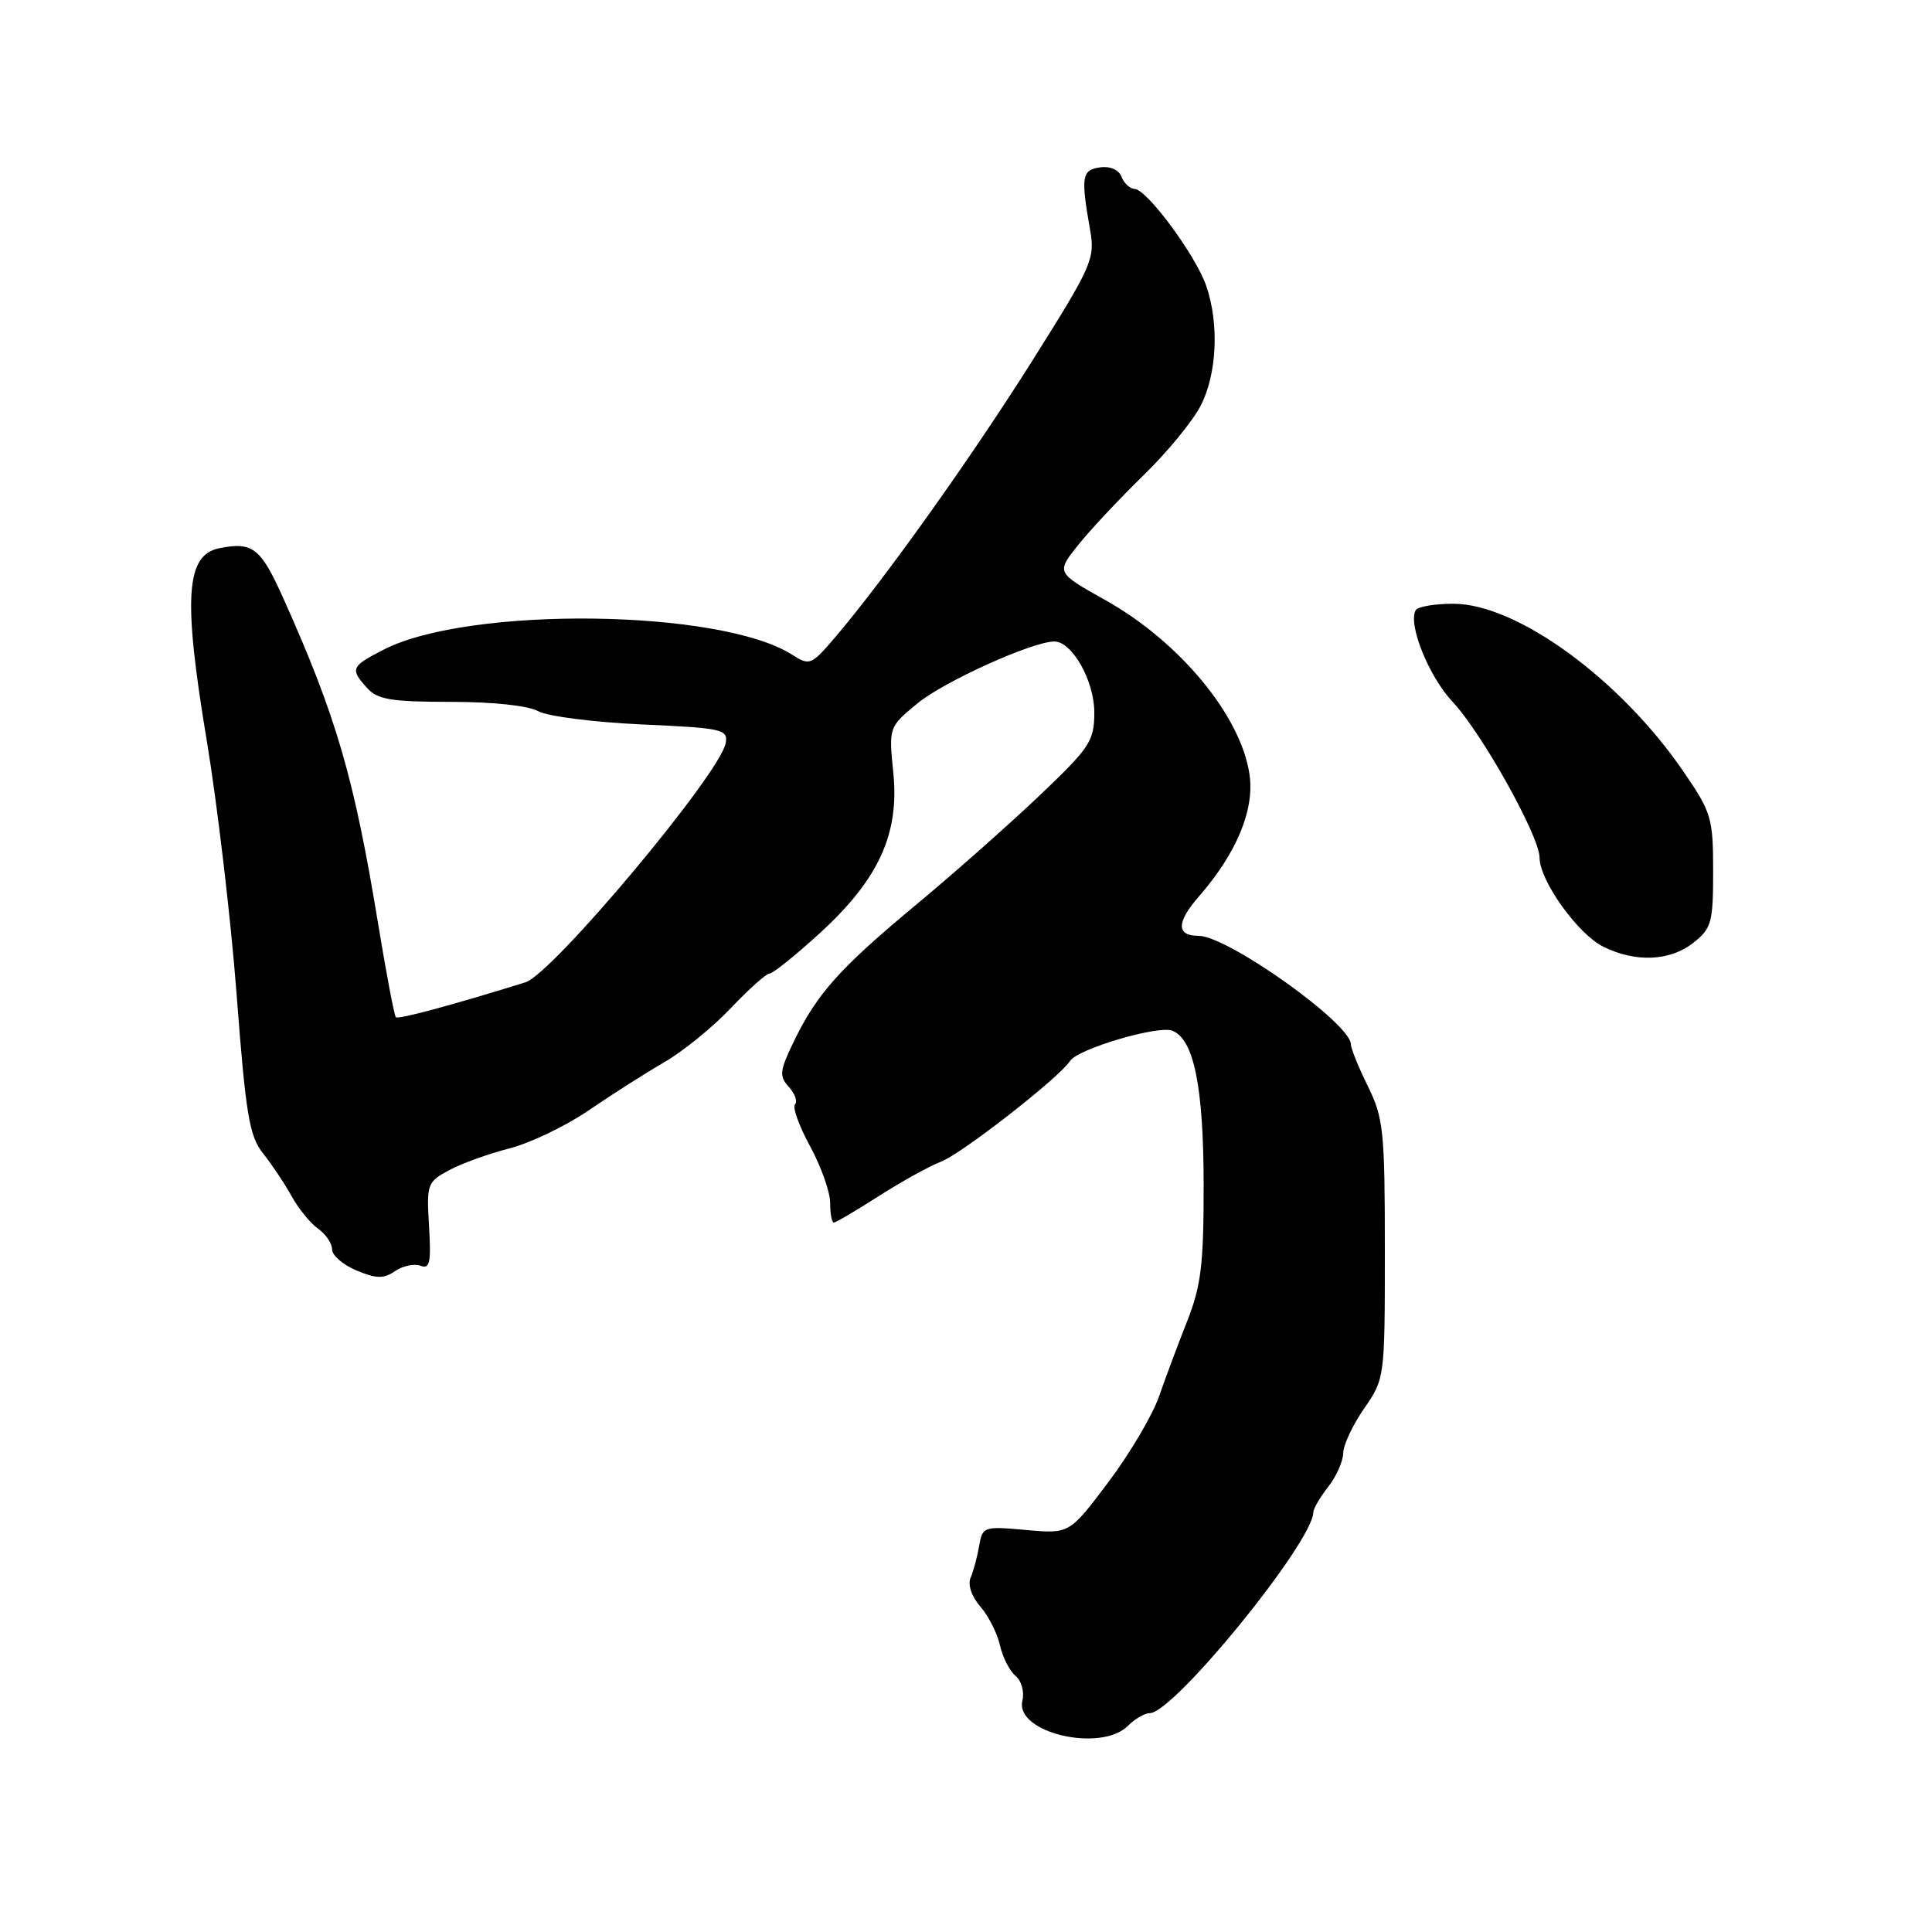 <?xml version="1.0" encoding="UTF-8" standalone="no"?>
<!DOCTYPE svg PUBLIC "-//W3C//DTD SVG 1.1//EN" "http://www.w3.org/Graphics/SVG/1.1/DTD/svg11.dtd" >
<svg xmlns="http://www.w3.org/2000/svg" xmlns:xlink="http://www.w3.org/1999/xlink" version="1.1" viewBox="0 0 256 256">
 <g >
 <path fill="currentColor"
d=" M 149.47 228.67 C 150.39 227.75 151.69 227.00 152.35 227.00 C 155.52 227.00 173.92 204.40 174.02 200.39 C 174.03 199.90 174.92 198.38 176.00 197.00 C 177.08 195.62 177.97 193.62 177.98 192.55 C 177.99 191.48 179.24 188.82 180.75 186.64 C 183.49 182.68 183.50 182.59 183.50 165.58 C 183.50 149.89 183.32 148.13 181.25 143.93 C 180.01 141.42 179.00 138.92 179.00 138.38 C 179.00 135.63 162.68 124.01 158.81 124.00 C 155.86 124.00 155.87 122.22 158.84 118.81 C 163.87 113.05 166.27 107.26 165.56 102.58 C 164.40 94.80 156.28 85.01 146.45 79.51 C 139.94 75.87 139.94 75.87 142.89 72.18 C 144.51 70.16 148.39 66.03 151.50 63.00 C 154.61 59.98 158.02 55.83 159.08 53.79 C 161.25 49.60 161.57 42.95 159.84 37.90 C 158.47 33.88 151.99 25.10 150.36 25.04 C 149.73 25.02 148.94 24.29 148.61 23.43 C 148.25 22.49 147.11 21.99 145.75 22.18 C 143.34 22.52 143.20 23.40 144.45 30.50 C 145.12 34.28 144.70 35.23 136.83 47.73 C 128.66 60.70 117.27 76.67 110.70 84.40 C 107.49 88.16 107.29 88.24 104.94 86.74 C 95.47 80.70 62.21 80.28 50.88 86.06 C 46.49 88.30 46.35 88.63 48.65 91.17 C 50.03 92.70 51.87 93.00 59.72 93.00 C 65.34 93.00 70.01 93.50 71.32 94.24 C 72.52 94.91 78.67 95.70 85.00 95.99 C 95.73 96.47 96.48 96.63 96.16 98.46 C 95.46 102.47 73.22 129.04 69.63 130.16 C 59.96 133.17 52.77 135.11 52.45 134.79 C 52.25 134.58 51.19 129.03 50.11 122.45 C 46.93 103.04 44.55 94.89 37.52 79.23 C 34.55 72.60 33.47 71.76 29.07 72.64 C 24.61 73.53 24.24 79.20 27.40 98.15 C 28.80 106.59 30.59 121.76 31.36 131.85 C 32.57 147.77 33.04 150.55 34.87 152.85 C 36.03 154.31 37.73 156.85 38.64 158.50 C 39.55 160.15 41.13 162.09 42.15 162.81 C 43.17 163.53 44.00 164.76 44.00 165.55 C 44.00 166.35 45.46 167.60 47.25 168.35 C 49.89 169.45 50.85 169.46 52.36 168.42 C 53.39 167.72 54.90 167.41 55.72 167.72 C 56.95 168.20 57.14 167.30 56.85 162.48 C 56.51 156.91 56.62 156.61 59.50 155.06 C 61.15 154.17 64.75 152.87 67.50 152.17 C 70.25 151.47 74.97 149.20 78.00 147.13 C 81.03 145.06 85.53 142.19 88.00 140.76 C 90.47 139.34 94.45 136.11 96.84 133.58 C 99.23 131.06 101.53 129.00 101.97 129.00 C 102.40 129.00 105.35 126.64 108.52 123.75 C 116.40 116.58 119.19 110.53 118.37 102.42 C 117.76 96.34 117.76 96.34 121.61 93.17 C 125.09 90.30 136.83 85.00 139.70 85.00 C 142.06 85.00 145.00 90.21 145.00 94.38 C 145.00 98.19 144.46 99.02 137.75 105.41 C 133.76 109.20 126.45 115.68 121.50 119.79 C 111.28 128.28 108.29 131.62 105.21 137.95 C 103.30 141.90 103.22 142.59 104.53 144.03 C 105.34 144.93 105.71 145.96 105.34 146.33 C 104.98 146.69 105.87 149.19 107.34 151.88 C 108.80 154.57 110.00 157.95 110.00 159.39 C 110.00 160.82 110.22 162.00 110.48 162.00 C 110.74 162.00 113.43 160.42 116.46 158.48 C 119.48 156.55 123.18 154.50 124.68 153.93 C 127.41 152.90 140.41 142.75 141.78 140.59 C 142.79 138.99 153.43 135.84 155.33 136.57 C 158.19 137.67 159.48 144.00 159.49 157.00 C 159.50 167.49 159.15 170.38 157.33 175.00 C 156.13 178.03 154.44 182.54 153.58 185.03 C 152.71 187.53 149.68 192.65 146.85 196.41 C 141.70 203.25 141.70 203.25 135.95 202.73 C 130.35 202.22 130.18 202.28 129.74 204.85 C 129.49 206.31 128.98 208.20 128.61 209.06 C 128.21 209.98 128.74 211.55 129.91 212.89 C 130.99 214.14 132.16 216.45 132.50 218.01 C 132.85 219.58 133.77 221.39 134.55 222.05 C 135.35 222.71 135.76 224.17 135.47 225.36 C 134.47 229.59 145.86 232.28 149.47 228.67 Z  M 224.37 124.93 C 226.79 123.02 227.00 122.26 227.00 115.42 C 227.00 108.40 226.78 107.65 223.07 102.24 C 214.69 89.99 200.99 80.00 192.57 80.00 C 190.12 80.00 187.88 80.38 187.60 80.84 C 186.50 82.62 189.32 89.65 192.48 93.00 C 196.35 97.12 204.00 110.81 204.00 113.64 C 204.00 116.69 209.08 123.79 212.46 125.45 C 216.72 127.56 221.28 127.36 224.37 124.93 Z "/>
</g>
</svg>